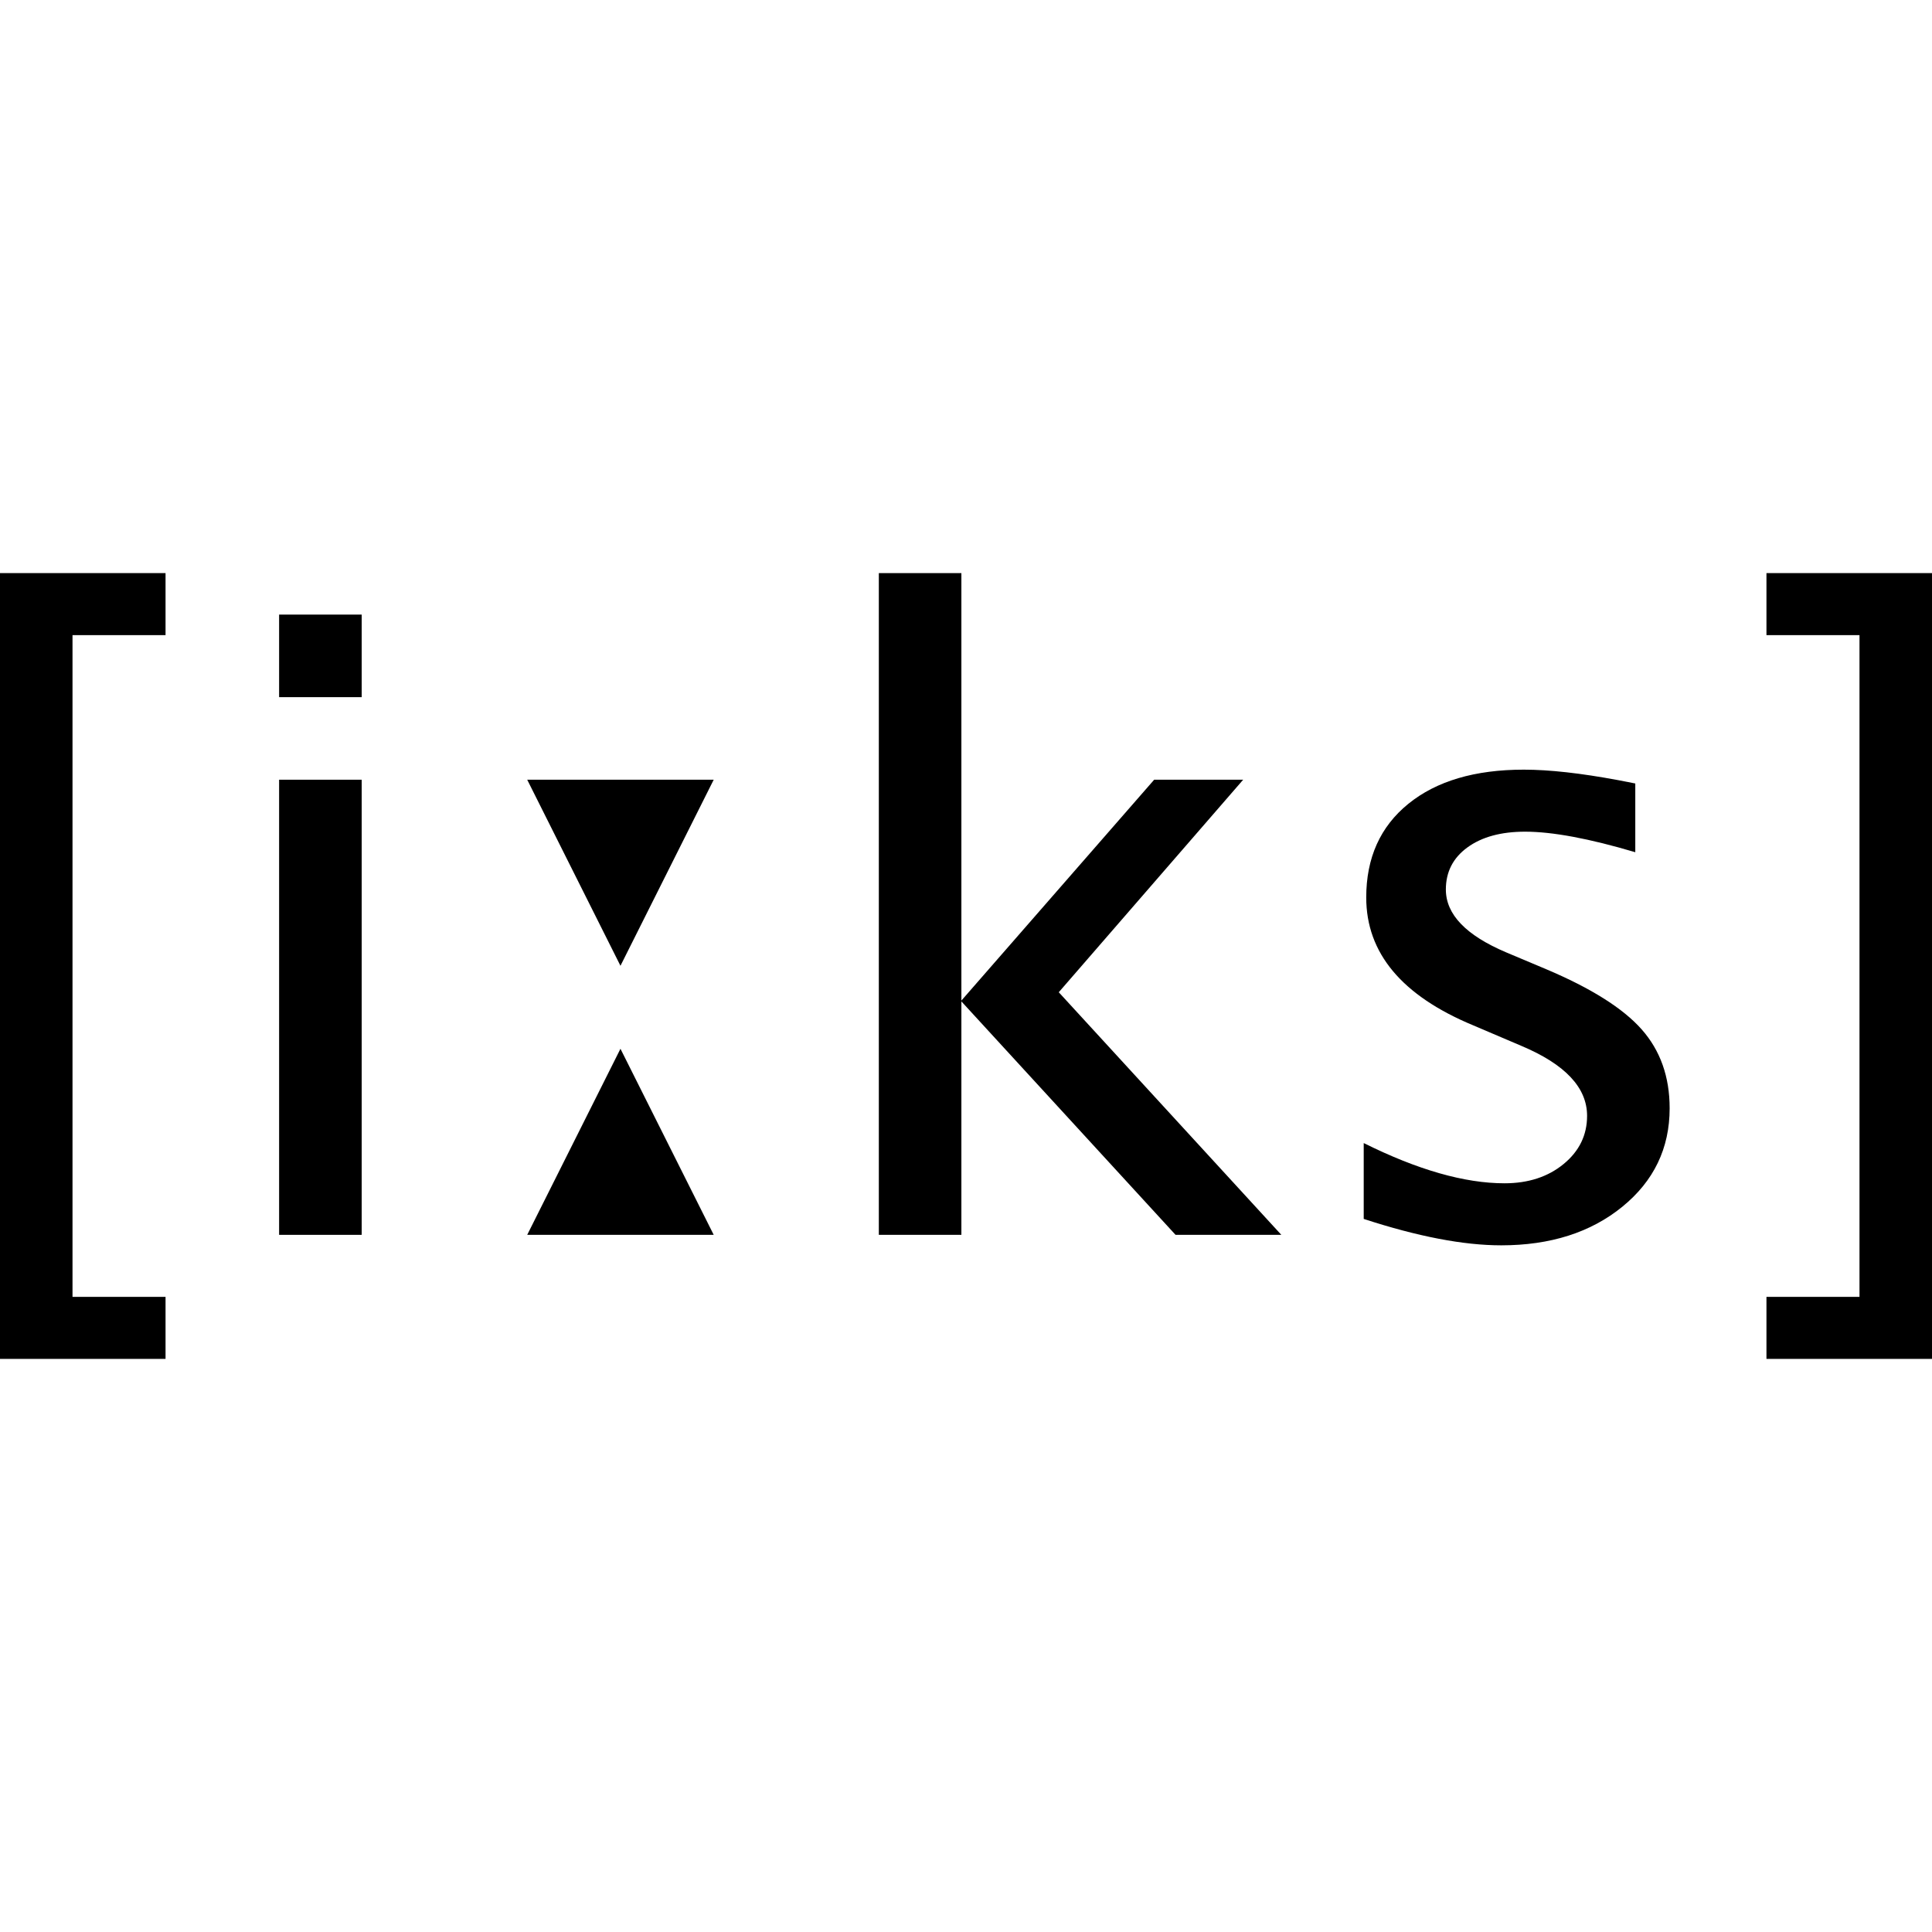 <?xml version="1.0" encoding="utf-8"?>
<svg version="1.2" baseProfile="tiny" id="logo_eEKS"
	 xmlns="http://www.w3.org/2000/svg" xmlns:xlink="http://www.w3.org/1999/xlink" x="0px" y="0px" width="512px" height="512px"
	 viewBox="0 0 512 512" xml:space="preserve">
<polygon points="0,360.121 0,151.878 43.87,151.878 43.87,168.316 19.214,168.316 19.214,343.684 43.87,343.684 43.87,360.121 "/>
<path d="M73.968,184.753v-21.879h21.879v21.879H73.968z M73.968,327.246V206.632h21.879v120.614H73.968z"/>
<path d="M139.717,206.632h49.423l-24.711,49.312L139.717,206.632z M189.14,327.246h-49.423l24.712-49.311L189.14,327.246z"/>
<polygon points="232.899,327.246 232.899,151.878 254.778,151.878 254.778,265.162 305.867,206.632 329.454,206.632 
	280.584,262.955 339.565,327.246 311.532,327.246 254.778,265.385 254.778,327.246 "/>
<path d="M361.398,323.026v-20.103c14.288,7.107,26.729,10.662,37.317,10.662c6.292,0,11.513-1.703,15.66-5.109
	c4.146-3.404,6.219-7.663,6.219-12.771c0-7.479-5.813-13.66-17.437-18.547l-12.772-5.443c-18.88-7.847-28.32-19.139-28.32-33.874
	c0-10.512,3.72-18.786,11.161-24.822c7.441-6.035,17.641-9.052,30.598-9.052c6.736,0,15.066,0.927,24.99,2.777l4.554,0.888v18.214
	c-12.218-3.626-21.954-5.442-29.21-5.442c-6.369,0-11.458,1.389-15.271,4.165c-3.814,2.777-5.72,6.498-5.72,11.162
	c0,6.591,5.331,12.144,15.992,16.659l10.552,4.442c11.92,5.037,20.361,10.348,25.322,15.938c4.959,5.592,7.441,12.57,7.441,20.937
	c0,10.589-4.184,19.288-12.55,26.099c-8.368,6.814-19.065,10.219-32.098,10.219C387.832,330.023,375.687,327.691,361.398,323.026z"
	/>
<polygon points="512,151.878 512,360.121 468.13,360.121 468.13,343.684 492.786,343.684 492.786,168.316 468.13,168.316 
	468.13,151.878 "/>
</svg>
